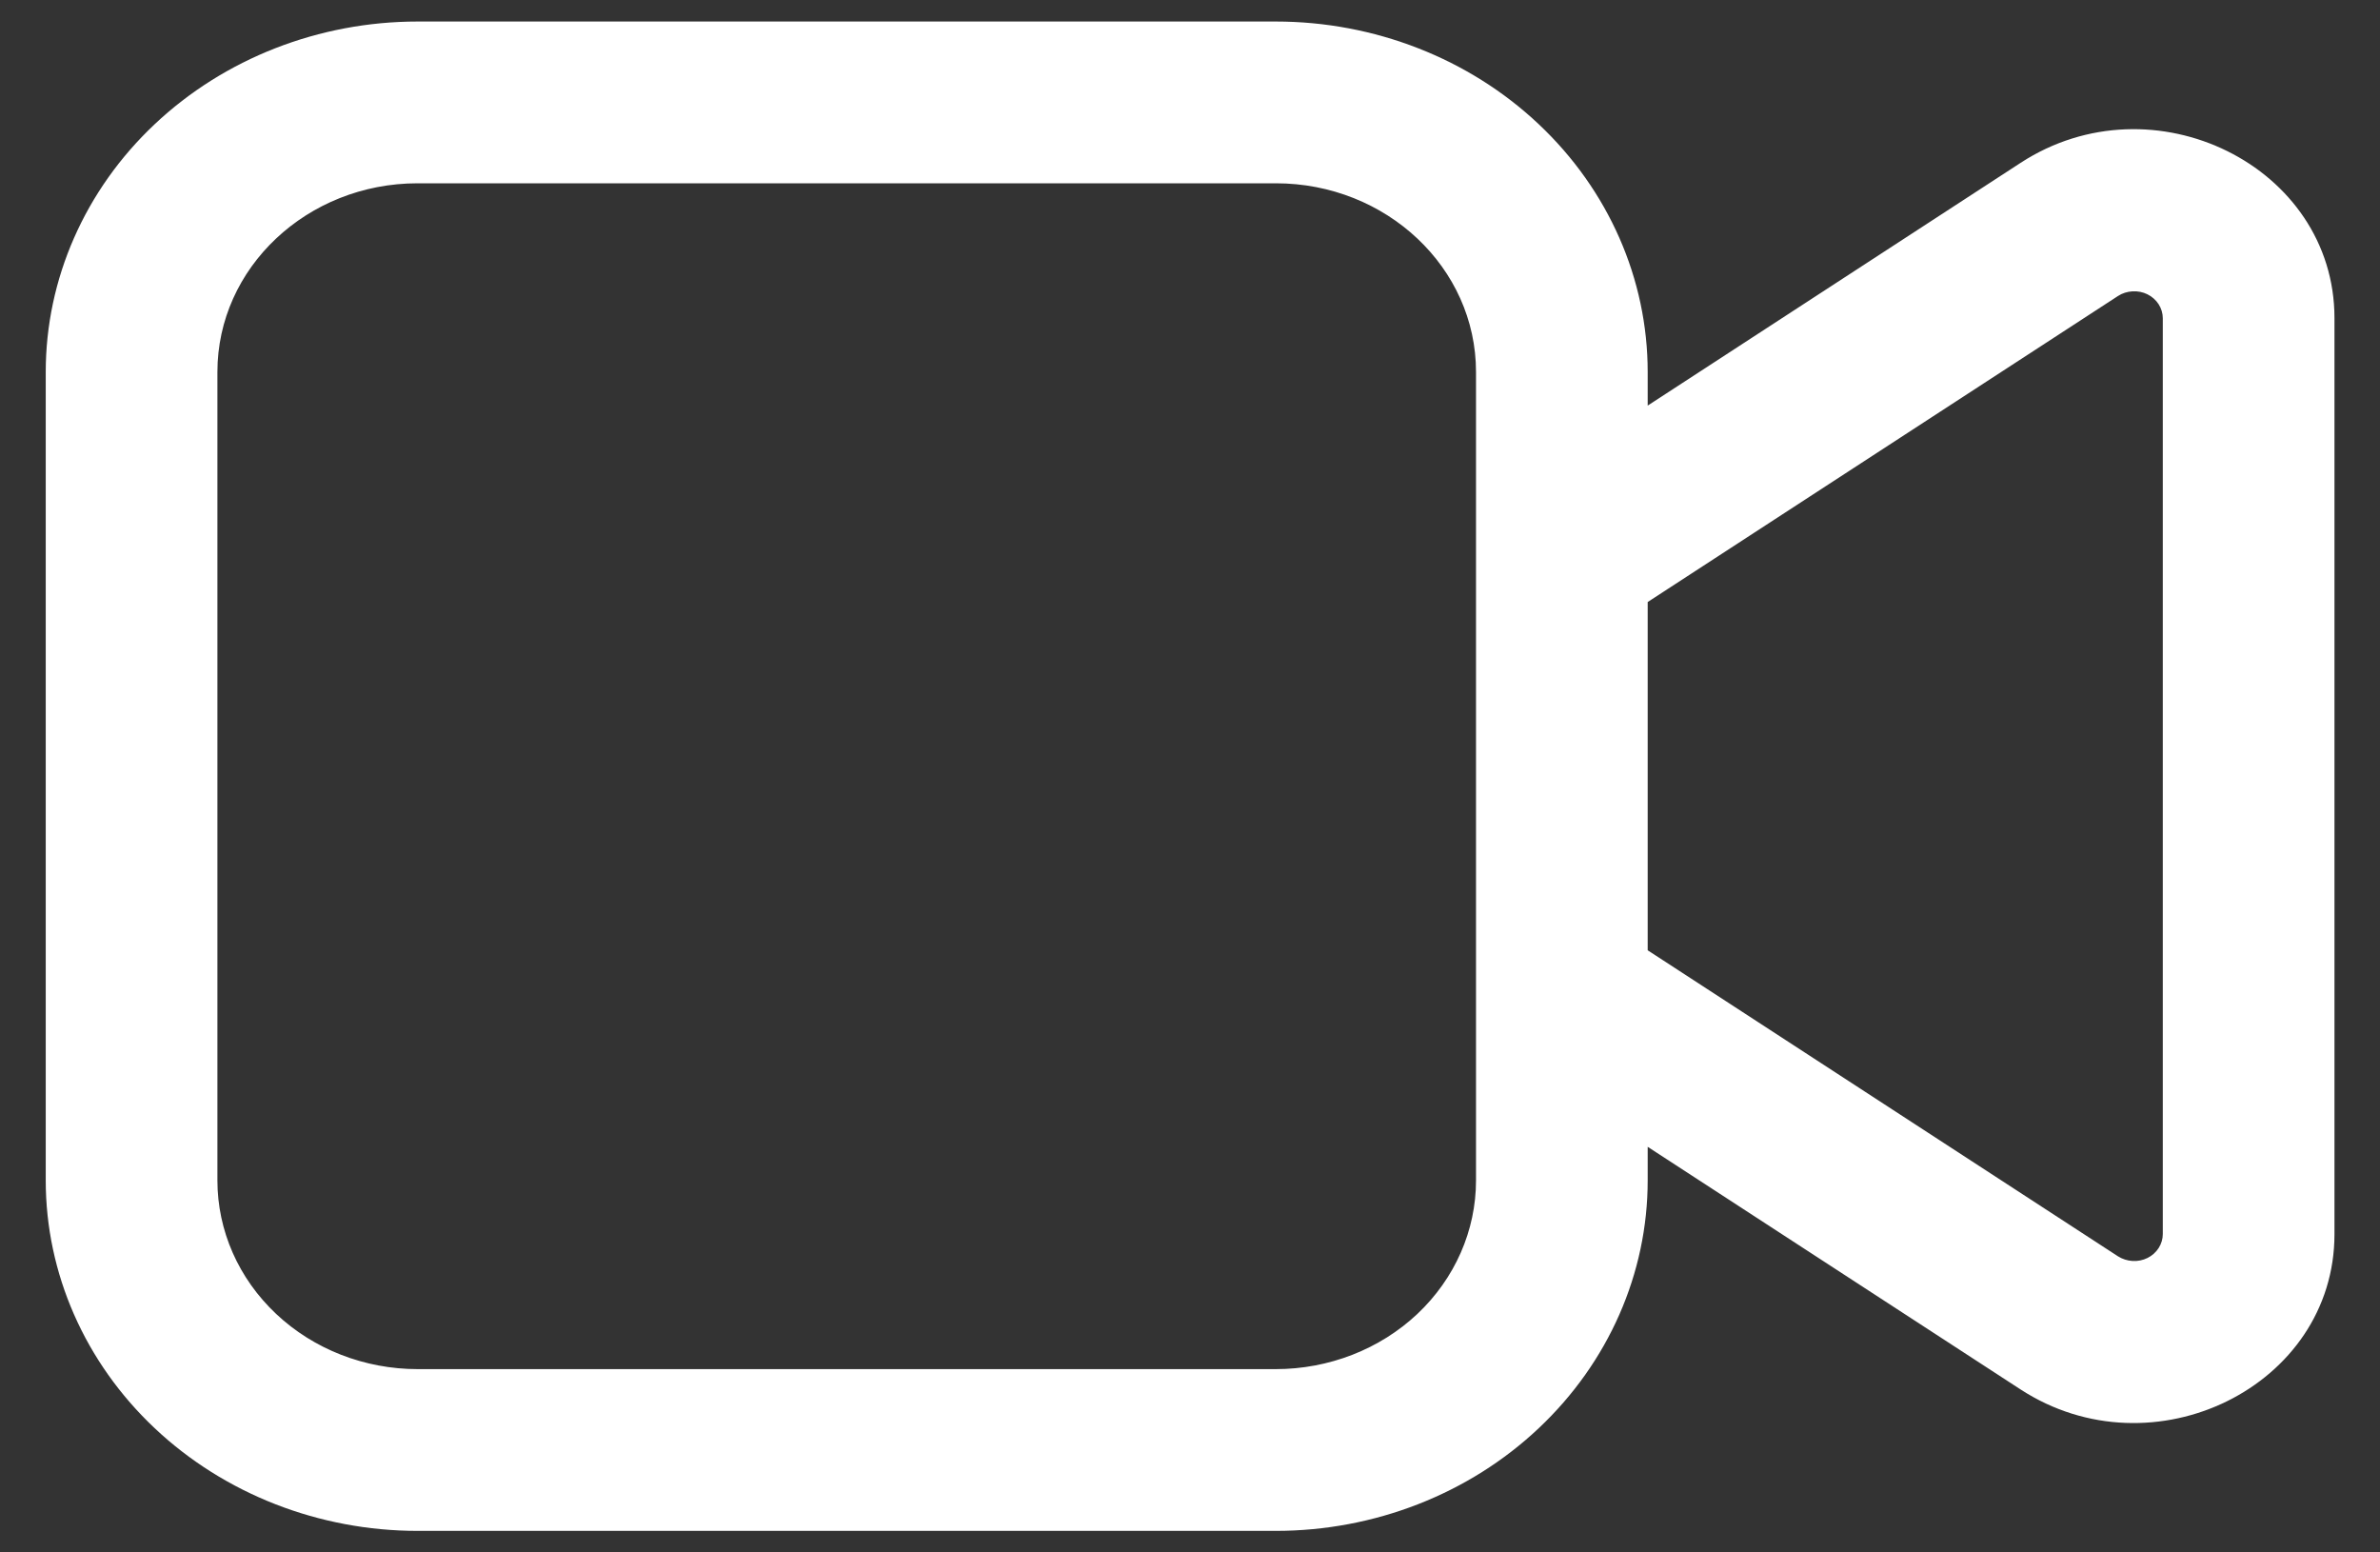 <svg width="23" height="15" viewBox="0 0 23 15" fill="none" xmlns="http://www.w3.org/2000/svg">
<rect x="0" y="0" width="23" height="15" fill="#333333" stroke="none"/>
<path d="M4.036 0.208C3.083 0.208 2.169 0.565 1.495 1.2C0.821 1.835 0.442 2.696 0.442 3.594V11.406C0.442 12.304 0.821 13.165 1.495 13.8C2.169 14.435 3.083 14.792 4.036 14.792H12.329C13.282 14.792 14.197 14.435 14.87 13.8C15.544 13.165 15.923 12.304 15.923 11.406V11.081L19.526 13.425C20.808 14.258 22.56 13.394 22.56 11.925V3.074C22.56 1.605 20.808 0.739 19.526 1.574L15.923 3.919V3.594C15.923 2.696 15.544 1.835 14.87 1.2C14.197 0.565 13.282 0.208 12.329 0.208H4.036ZM15.923 5.817L20.468 2.86C20.509 2.833 20.558 2.818 20.608 2.815C20.659 2.812 20.709 2.822 20.753 2.844C20.798 2.866 20.835 2.9 20.861 2.94C20.887 2.981 20.901 3.027 20.901 3.075V11.924C20.901 11.972 20.887 12.018 20.861 12.059C20.835 12.099 20.798 12.133 20.753 12.155C20.709 12.177 20.659 12.187 20.608 12.184C20.558 12.181 20.509 12.165 20.468 12.139L15.923 9.182V5.817ZM2.101 3.594C2.101 2.587 2.968 1.771 4.036 1.771H12.329C13.398 1.771 14.264 2.587 14.264 3.594V11.406C14.264 11.89 14.06 12.353 13.698 12.695C13.335 13.037 12.842 13.229 12.329 13.229H4.036C3.523 13.229 3.031 13.037 2.668 12.695C2.305 12.353 2.101 11.89 2.101 11.406V3.594Z" fill="white"/>
</svg>
